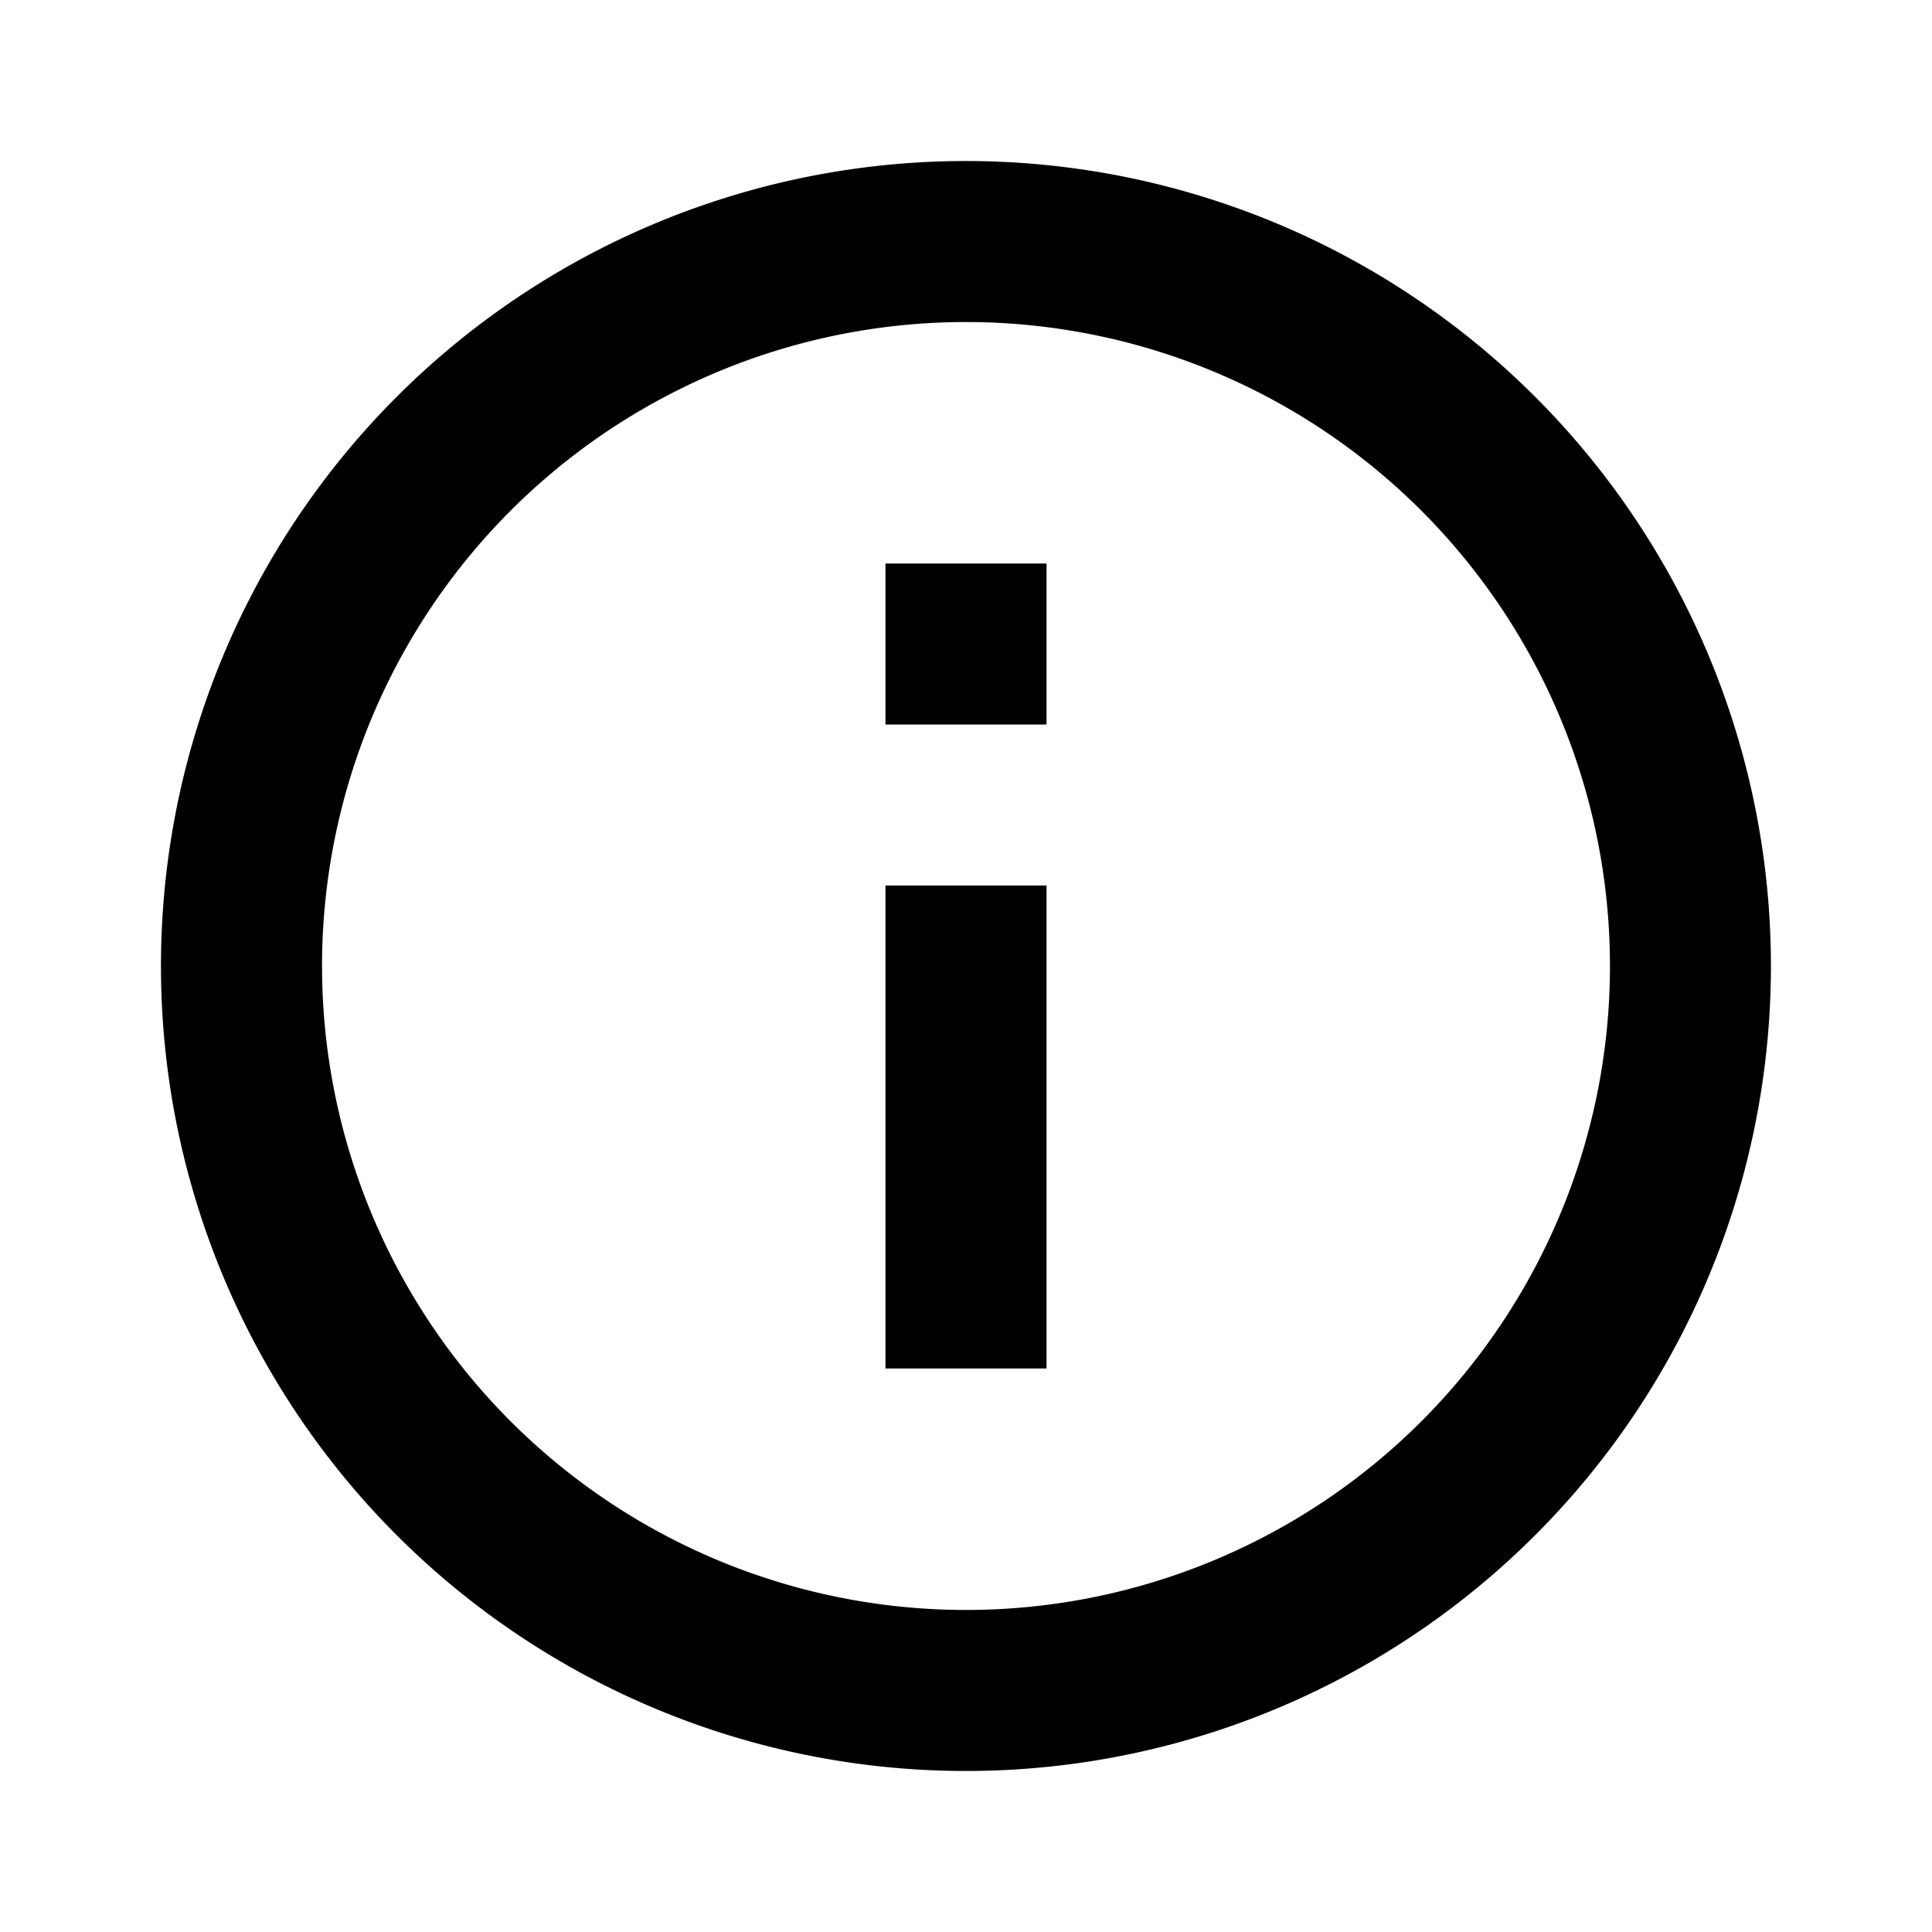 <svg width="16" height="16" xmlns="http://www.w3.org/2000/svg"><path fill-rule="evenodd" clip-rule="evenodd" d="M1.333 8a6.666 6.666 0 1 0 13.333 0A6.666 6.666 0 0 0 1.333 8zm12 0A5.333 5.333 0 1 1 2.667 8a5.333 5.333 0 0 1 10.666 0zM8.667 4.667V6H7.333V4.667h1.334zm0 6.666v-4H7.333v4h1.334z"/></svg>